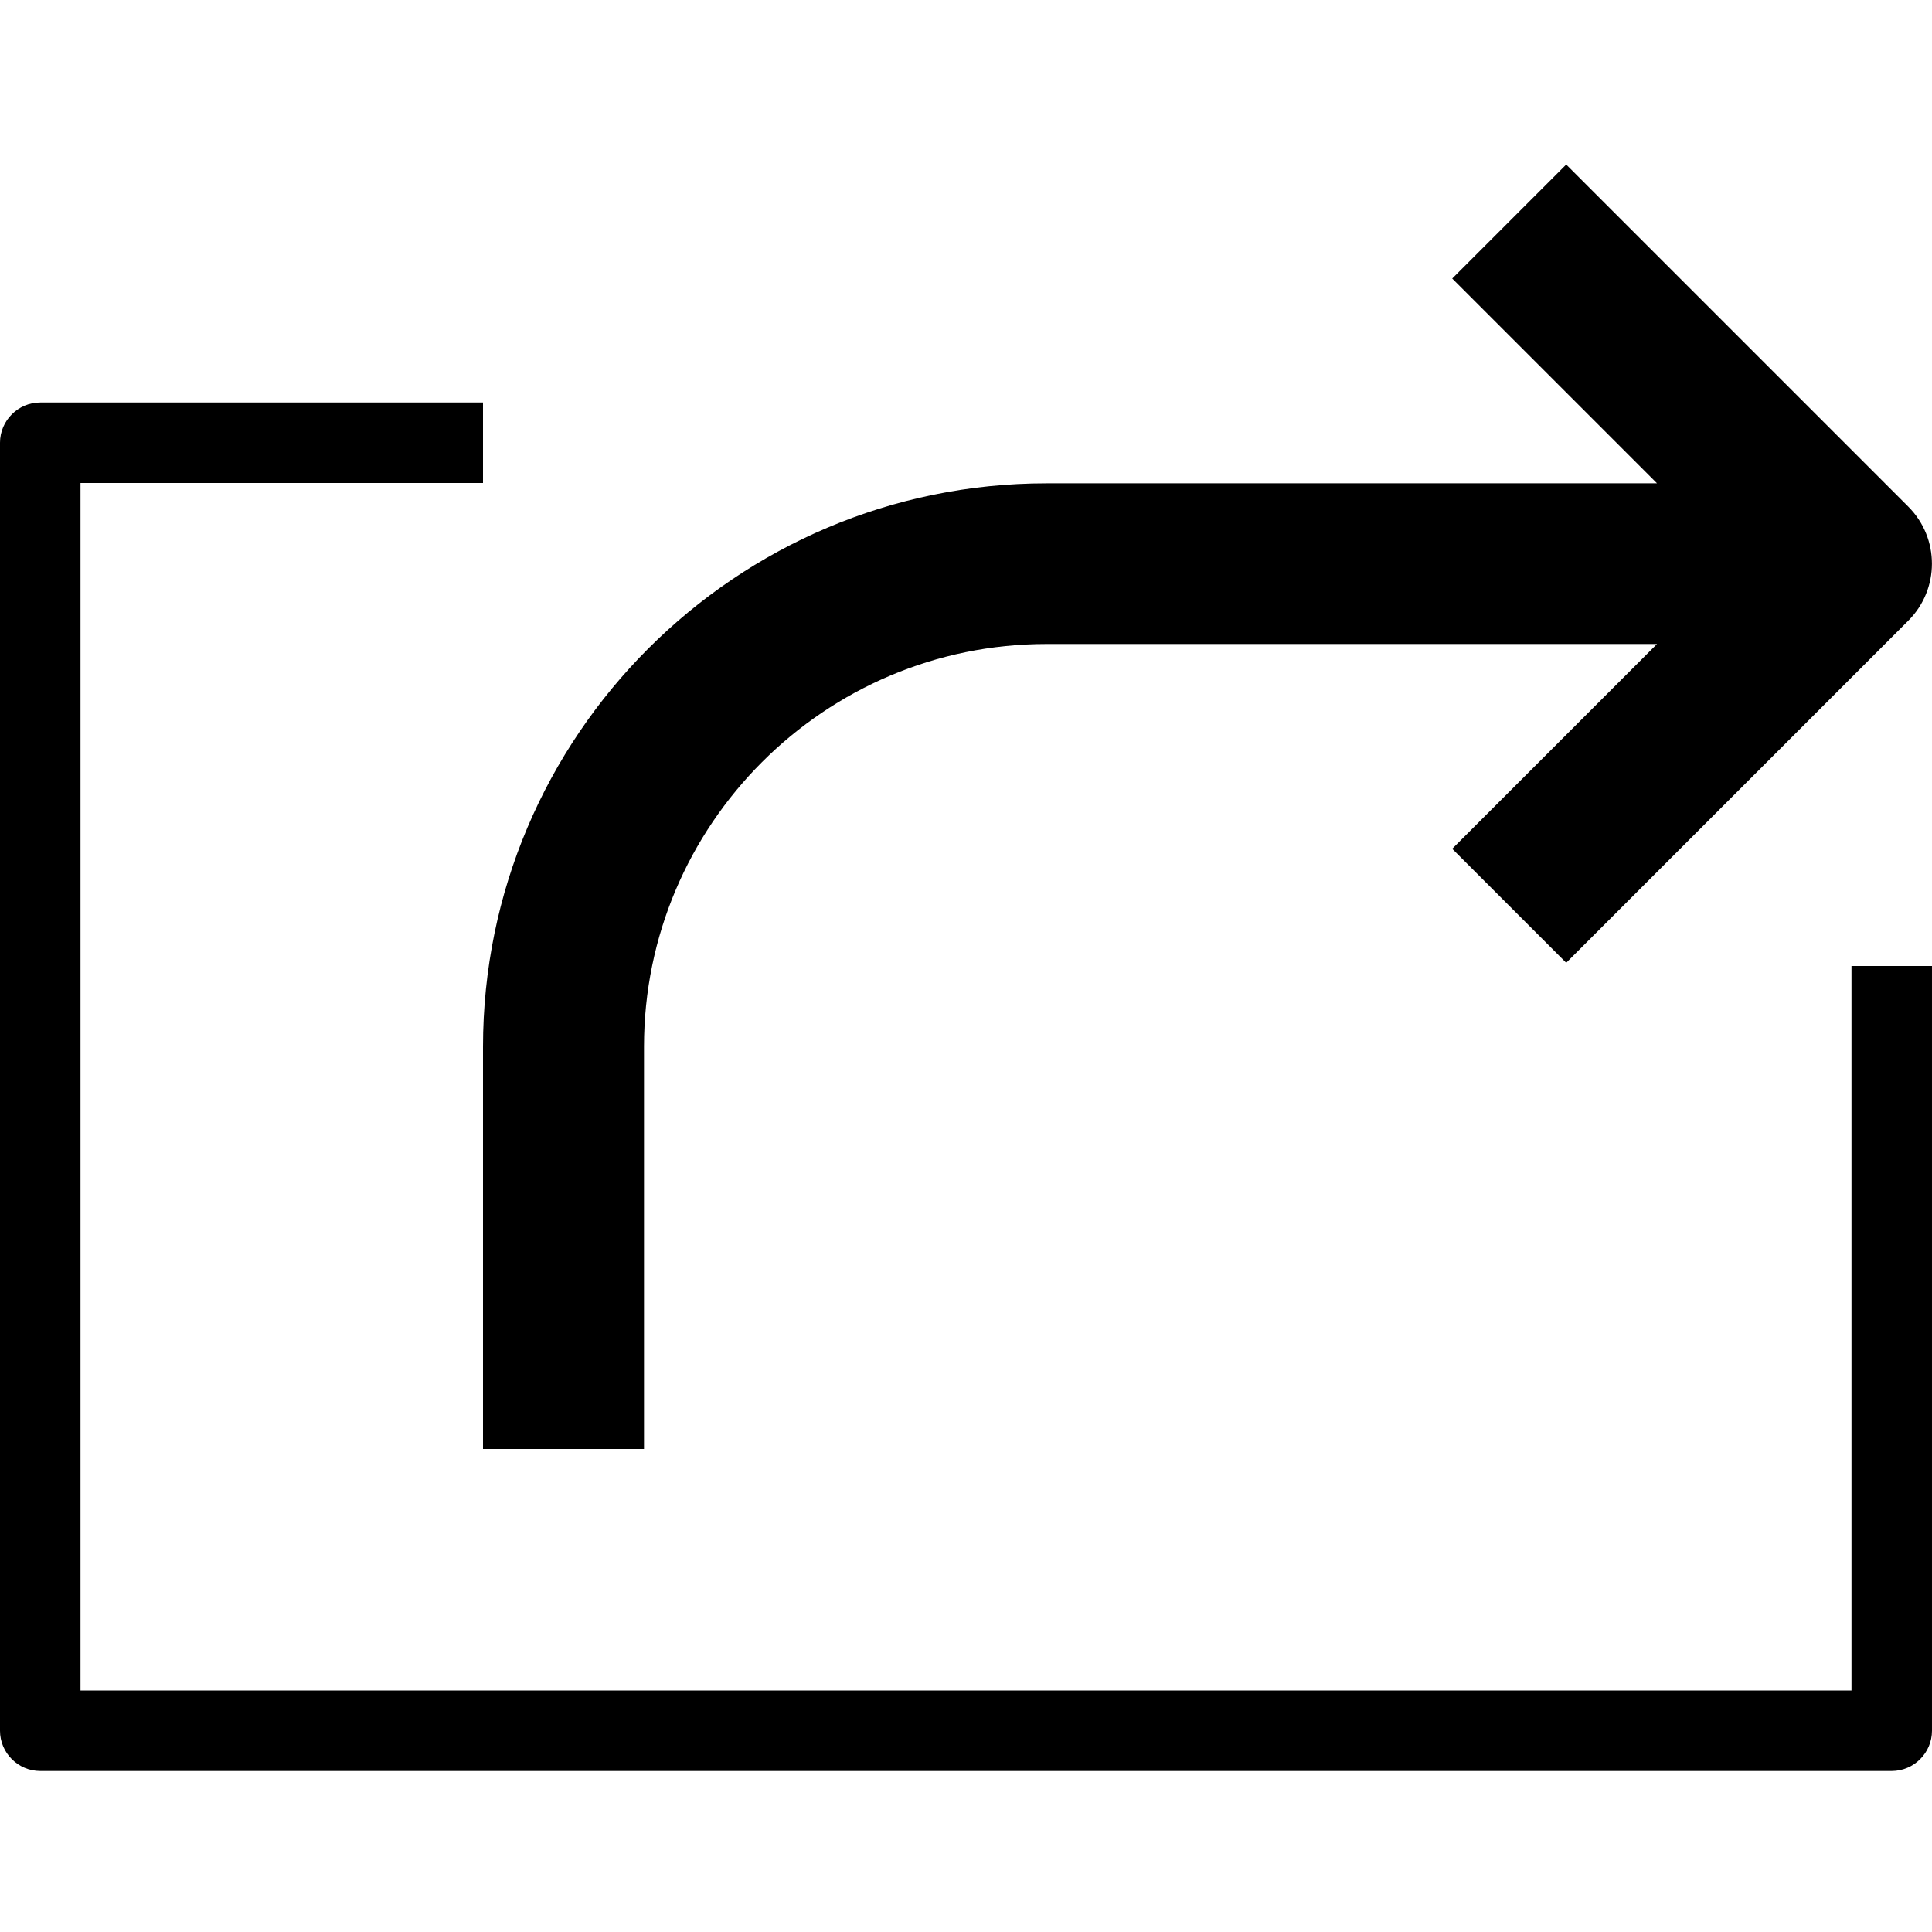 <!-- Generated by IcoMoon.io -->
<svg version="1.1" xmlns="http://www.w3.org/2000/svg" width="24" height="24" viewBox="0 0 24 24">
<path d="M6 18h2v-5c0-2.756 2.244-5 5-5h7.584l-2.544 2.544 1.416 1.416 4.25-4.25c0.391-0.391 0.391-1.025 0-1.416l-4.25-4.25-1.416 1.416 2.544 2.544h-7.584c-3.859 0-7 3.141-7 7v4.997z"></path>
<path d="M23 21h-22v-15h5v-1h-5.5c-0.275 0-0.5 0.225-0.5 0.5v16c0 0.275 0.225 0.5 0.5 0.5h23c0.275 0 0.5-0.225 0.5-0.5v-9.5h-1v9z"></path>
</svg>

